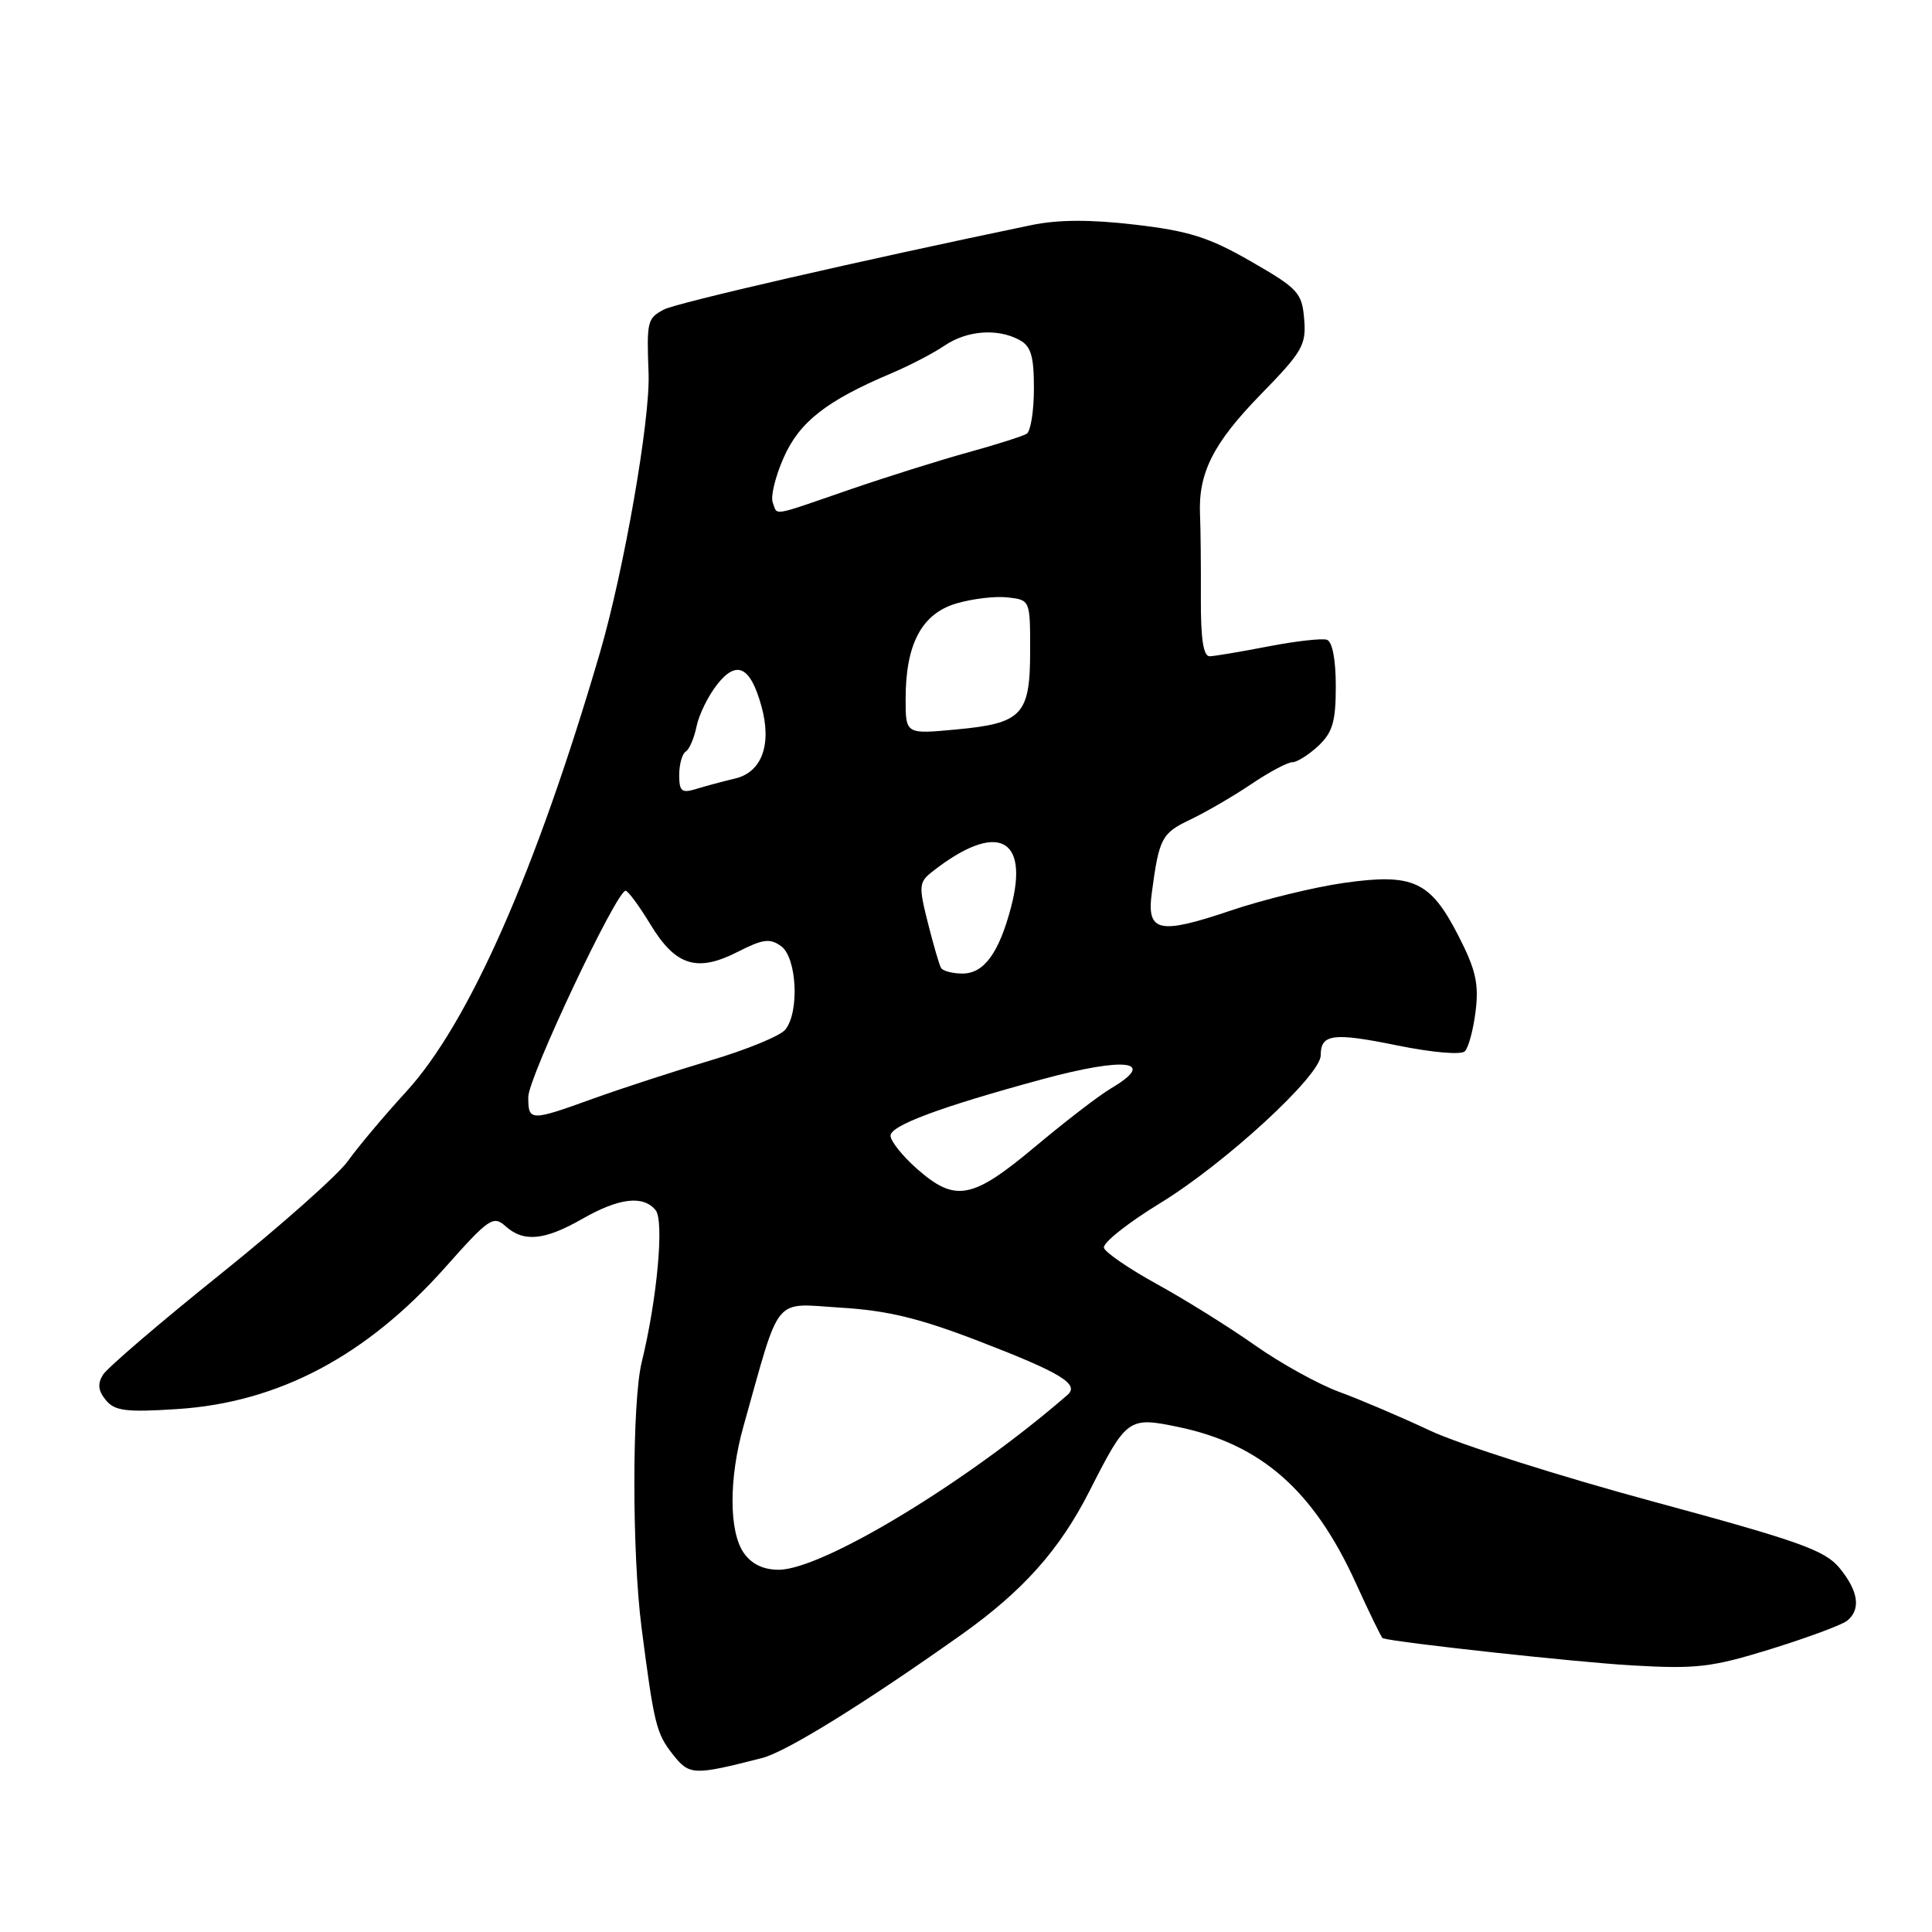 <?xml version="1.0" encoding="UTF-8" standalone="no"?>
<!DOCTYPE svg PUBLIC "-//W3C//DTD SVG 1.1//EN" "http://www.w3.org/Graphics/SVG/1.1/DTD/svg11.dtd" >
<svg xmlns="http://www.w3.org/2000/svg" xmlns:xlink="http://www.w3.org/1999/xlink" version="1.1" viewBox="0 0 256 256">
 <g >
 <path fill="currentColor"
d=" M 101.00 232.94 C 104.18 232.13 114.58 225.69 127.42 216.58 C 135.57 210.79 140.41 205.36 144.38 197.54 C 149.29 187.88 149.52 187.71 156.12 189.08 C 167.09 191.36 174.04 197.46 179.63 209.71 C 181.45 213.72 183.07 217.04 183.22 217.08 C 185.30 217.68 208.87 220.25 216.17 220.67 C 224.81 221.17 226.78 220.94 234.67 218.50 C 239.53 216.99 244.06 215.31 244.75 214.76 C 246.61 213.26 246.26 210.83 243.75 207.77 C 241.80 205.41 238.45 204.22 219.00 198.95 C 206.62 195.60 193.35 191.38 189.50 189.57 C 185.65 187.76 180.25 185.46 177.50 184.45 C 174.75 183.45 169.70 180.66 166.28 178.25 C 162.86 175.84 157.04 172.21 153.35 170.18 C 149.67 168.16 146.48 165.98 146.28 165.35 C 146.07 164.72 149.41 162.06 153.70 159.44 C 162.34 154.16 175.00 142.51 175.00 139.84 C 175.00 137.00 176.63 136.79 185.12 138.52 C 189.78 139.47 193.60 139.80 194.10 139.30 C 194.59 138.81 195.23 136.41 195.53 133.96 C 195.97 130.34 195.54 128.46 193.25 124.00 C 189.52 116.73 187.26 115.69 178.07 116.99 C 174.15 117.55 167.41 119.19 163.09 120.65 C 153.53 123.88 151.92 123.52 152.62 118.30 C 153.59 111.03 153.93 110.41 157.72 108.60 C 159.80 107.61 163.44 105.49 165.80 103.90 C 168.17 102.30 170.61 101.00 171.24 101.00 C 171.86 101.00 173.41 100.02 174.69 98.83 C 176.58 97.04 177.00 95.62 177.00 90.91 C 177.00 87.39 176.54 85.01 175.82 84.77 C 175.17 84.56 171.69 84.95 168.07 85.65 C 164.46 86.35 160.96 86.94 160.30 86.96 C 159.45 86.99 159.10 84.67 159.12 79.25 C 159.14 74.99 159.09 70.03 159.01 68.23 C 158.76 62.68 160.75 58.73 167.06 52.26 C 172.58 46.61 173.10 45.71 172.81 42.28 C 172.52 38.79 172.02 38.24 165.76 34.64 C 160.20 31.44 157.53 30.60 150.41 29.77 C 144.45 29.07 140.22 29.09 136.65 29.83 C 114.05 34.52 89.61 40.14 87.98 41.01 C 85.76 42.20 85.68 42.53 85.94 49.50 C 86.17 55.58 82.68 75.58 79.49 86.50 C 71.02 115.44 62.11 135.63 53.80 144.68 C 50.87 147.88 47.41 152.00 46.11 153.83 C 44.81 155.66 37.21 162.41 29.21 168.83 C 21.21 175.25 14.21 181.25 13.64 182.17 C 12.90 183.37 13.01 184.30 14.03 185.53 C 15.21 186.96 16.72 187.15 23.47 186.71 C 36.89 185.85 48.54 179.69 59.00 167.93 C 64.74 161.46 65.37 161.03 66.95 162.45 C 69.36 164.64 72.13 164.38 77.15 161.51 C 82.02 158.73 85.21 158.34 86.87 160.35 C 88.03 161.74 87.08 172.12 85.03 180.50 C 83.74 185.75 83.73 205.79 85.01 215.68 C 86.67 228.51 86.96 229.68 89.14 232.45 C 91.35 235.26 91.86 235.28 101.00 232.94 Z  M 98.56 205.78 C 96.58 202.95 96.56 195.91 98.53 188.93 C 103.49 171.30 102.33 172.71 111.38 173.27 C 117.63 173.65 121.87 174.68 129.81 177.75 C 140.59 181.90 143.07 183.42 141.45 184.83 C 128.25 196.32 108.97 208.00 103.18 208.00 C 101.14 208.00 99.59 207.25 98.56 205.78 Z  M 121.53 154.90 C 119.59 153.19 118.00 151.20 118.00 150.48 C 118.00 149.14 124.56 146.69 137.98 143.04 C 149.18 139.99 153.44 140.54 147.19 144.23 C 145.64 145.14 141.12 148.62 137.15 151.95 C 128.81 158.93 126.60 159.34 121.53 154.90 Z  M 70.00 145.35 C 70.00 142.77 81.71 117.97 82.90 118.03 C 83.23 118.05 84.71 120.06 86.19 122.50 C 89.52 127.99 92.36 128.88 97.76 126.12 C 101.10 124.42 102.03 124.30 103.51 125.38 C 105.60 126.91 105.95 134.15 104.04 136.45 C 103.36 137.27 98.91 139.10 94.15 140.51 C 89.39 141.93 82.44 144.19 78.69 145.54 C 70.23 148.60 70.00 148.59 70.00 145.35 Z  M 124.69 128.25 C 124.45 127.84 123.67 125.14 122.94 122.25 C 121.71 117.37 121.76 116.89 123.56 115.48 C 132.02 108.85 136.43 110.85 133.97 120.20 C 132.37 126.28 130.38 129.00 127.54 129.00 C 126.21 129.00 124.92 128.66 124.69 128.25 Z  M 90.00 102.68 C 90.00 101.27 90.39 99.88 90.87 99.58 C 91.35 99.28 91.99 97.78 92.30 96.24 C 92.61 94.71 93.84 92.20 95.03 90.69 C 97.62 87.40 99.44 88.30 100.90 93.60 C 102.29 98.63 100.96 102.30 97.44 103.15 C 95.82 103.53 93.49 104.16 92.25 104.54 C 90.32 105.13 90.00 104.87 90.00 102.68 Z  M 120.00 92.61 C 120.00 85.35 122.12 81.34 126.69 79.97 C 128.81 79.34 131.88 78.97 133.52 79.16 C 136.50 79.50 136.50 79.51 136.50 86.21 C 136.50 94.74 135.46 95.85 126.69 96.66 C 120.00 97.29 120.00 97.29 120.00 92.61 Z  M 102.39 66.57 C 102.09 65.79 102.74 63.12 103.84 60.64 C 105.92 55.92 109.49 53.12 118.00 49.51 C 120.47 48.47 123.69 46.80 125.15 45.80 C 128.12 43.79 132.15 43.47 135.07 45.04 C 136.61 45.86 137.00 47.16 137.00 51.48 C 137.00 54.45 136.57 57.15 136.04 57.48 C 135.51 57.80 132.02 58.91 128.29 59.94 C 124.55 60.97 117.45 63.20 112.51 64.90 C 101.97 68.53 103.07 68.35 102.39 66.57 Z "/>
</g>
</svg>